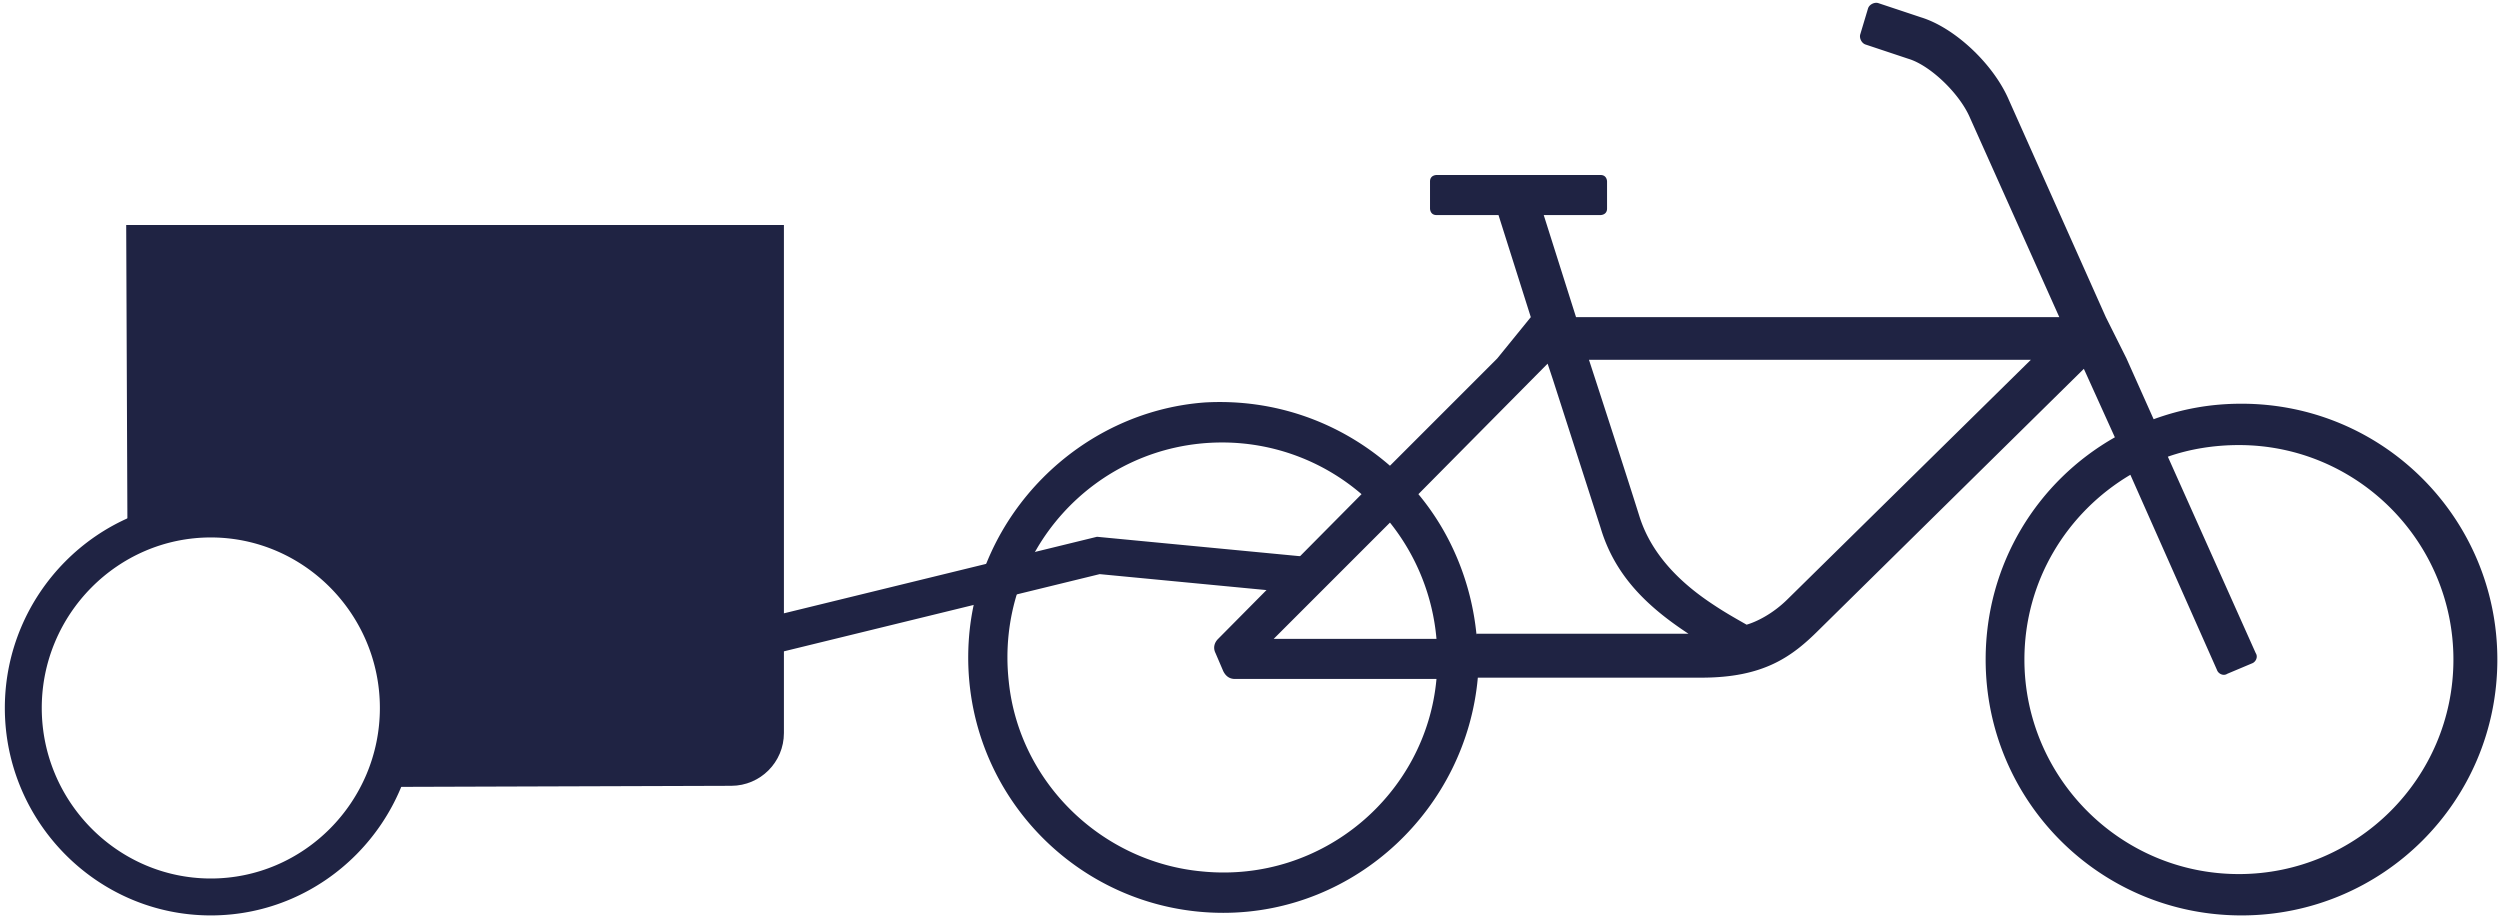 <svg xmlns="http://www.w3.org/2000/svg" fill="none" viewBox="0 0 474 174">
  <path fill="#1F2343" d="M420.335 127.014c.245.735 1.225 1.225 1.96.735l4.655-1.96c.735-.245 1.225-1.225.735-1.96l-16.66-37.24c4.165-1.47 8.82-2.204 13.475-2.204 22.539 0 40.669 18.374 40.669 40.669 0 22.539-18.375 40.669-40.669 40.669-22.54 0-40.67-18.375-40.67-40.669 0-14.945 8.085-27.93 20.09-35.035l16.415 36.995zm-81.339-13.475c-2.94 2.94-6.125 4.41-7.84 4.9-1.715-.98-3.92-2.205-6.125-3.675-5.634-3.675-11.759-9.065-14.209-16.905-2.45-7.84-9.31-28.91-9.555-29.644h83.788l-46.059 45.324zm-59.044 6.86c-.98-10.045-4.9-19.355-11.025-26.705l24.5-24.744.98 2.94 9.065 28.174c2.695 9.065 8.82 14.945 16.66 20.09h-40.18v.245zm-38.464.735l22.05-22.05a40.993 40.993 0 018.819 22.05h-30.869zm-13.475 44.099c-19.11-1.715-34.789-16.905-36.749-36.014-2.695-24.5 16.414-45.325 40.424-45.325a40.49 40.49 0 0126.46 9.8l-27.195 27.44c-.735.735-.98 1.715-.49 2.695l1.47 3.43c.49.98 1.225 1.47 2.205 1.47h38.219c-1.96 21.804-21.559 38.709-44.344 36.504zM403.185 67.97l-3.92-7.84-18.375-41.16c-2.939-6.86-10.289-13.72-16.659-15.68L356.146.597c-.735-.245-1.715.245-1.96.98l-1.47 4.9c-.245.735.245 1.715.98 1.96l8.085 2.695c4.165 1.225 9.8 6.615 11.76 11.27l16.904 37.729h-91.628l-6.125-19.355h10.78s1.225 0 1.225-1.225v-5.145s0-1.225-1.225-1.225h-31.115s-1.225 0-1.225 1.225v5.145s0 1.225 1.225 1.225h11.76l6.125 19.355-6.37 7.84-20.334 20.334c-9.31-8.084-21.56-12.74-35.035-12.004-23.764 1.715-43.364 21.314-44.834 45.324-1.715 28.174 20.58 51.449 48.264 51.449 25.235 0 46.059-19.845 48.264-44.589h42.384c11.76 0 17.15-3.92 22.295-9.065l50.224-49.49 5.88 12.986c-14.7 8.33-24.499 24.009-24.499 42.139 0 26.704 21.559 48.509 48.509 48.509 26.704 0 48.509-21.56 48.509-48.509 0-26.705-21.56-48.51-48.509-48.51-5.88 0-11.27.98-16.66 2.94l-5.145-11.514z"/>
  <path fill="#1F2343" fill-rule="evenodd" d="M7.917 134.232c0 17.768 14.416 32.331 32.055 32.331 17.638 0 32.053-14.563 32.053-32.331 0-17.767-14.415-32.331-32.054-32.331-17.638 0-32.054 14.564-32.054 32.331zm32.055-39.33c-21.57 0-39.055 17.761-39.055 39.33s17.486 39.331 39.054 39.331c21.57 0 39.054-17.762 39.054-39.331 0-21.569-17.485-39.33-39.054-39.33zM251.785 109.479a3.499 3.499 0 00-3.15-3.817l-40.646-3.888-89.171 21.802a3.5 3.5 0 001.662 6.8l88.021-21.521 39.467 3.775a3.5 3.5 0 003.817-3.151z" clip-rule="evenodd"/>
  <path fill="#1F2343" d="M23.927 42.657H148.63v96.333c0 5.51-4.457 9.982-9.968 10l-65.58.21.726-20.582-6.538-19.614L46.688 98.35l-22.52 3.632-.241-59.325z"/>
</svg>
